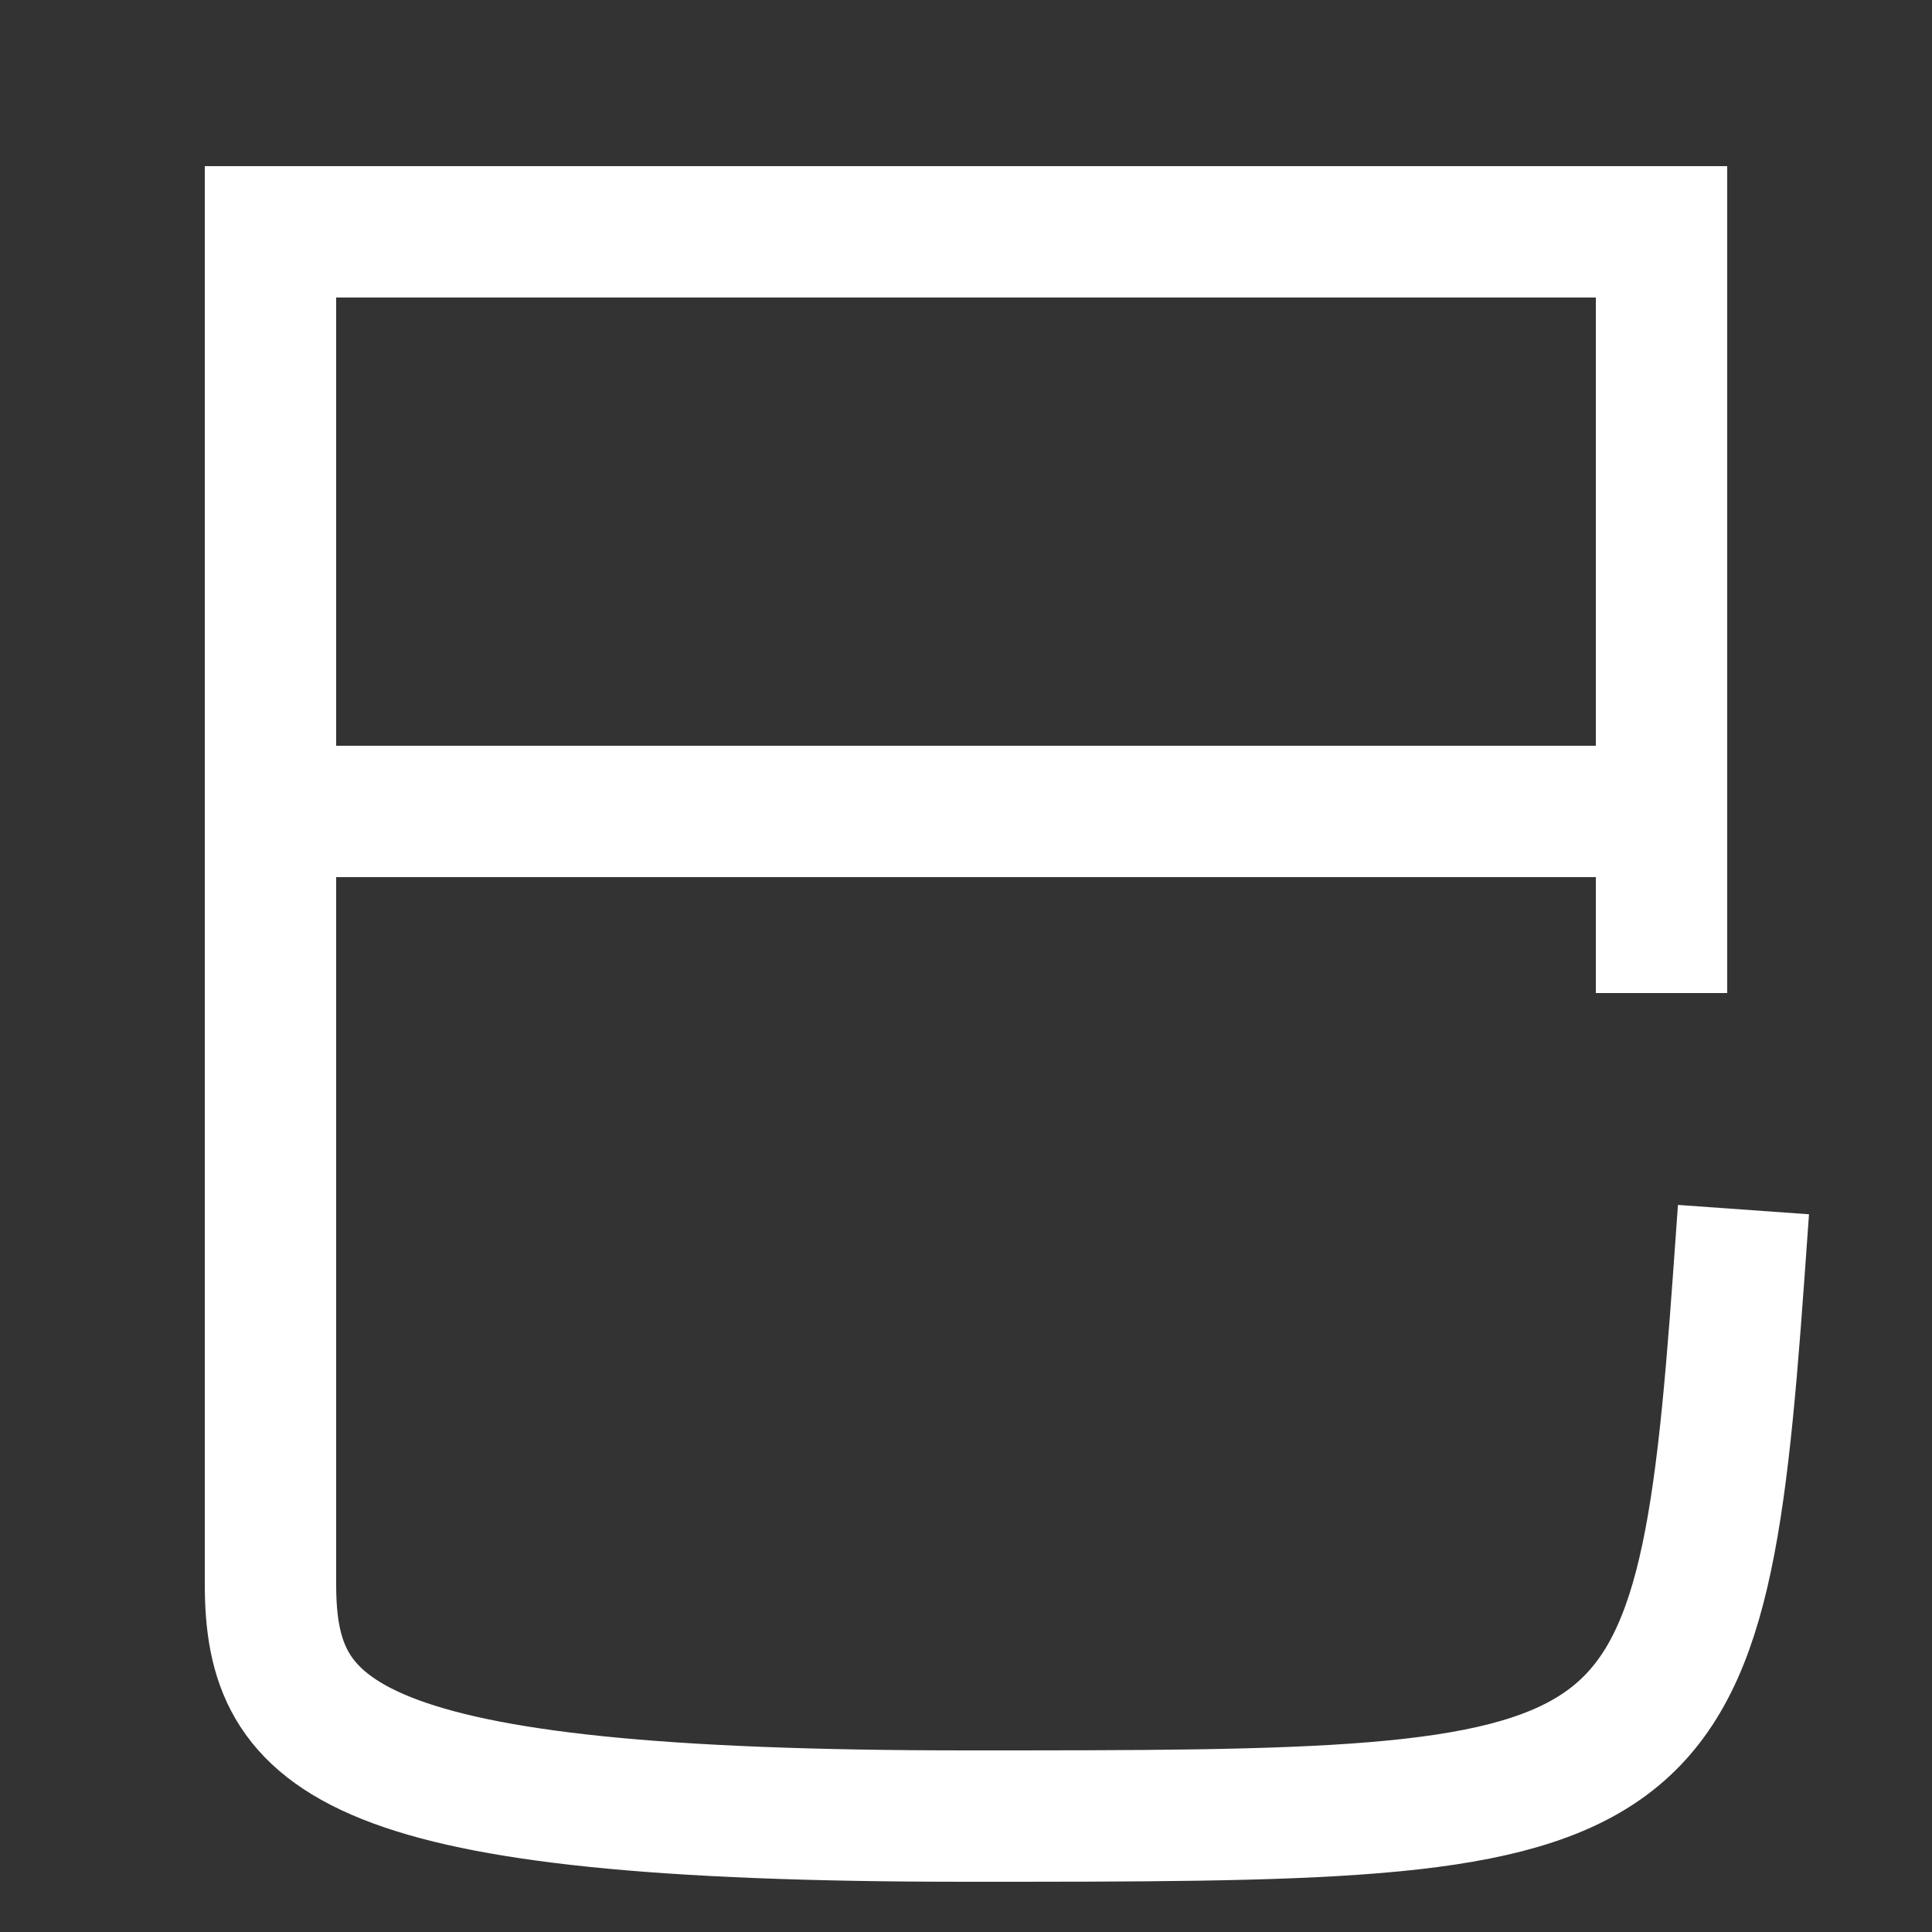 <svg xmlns="http://www.w3.org/2000/svg" xmlns:xlink="http://www.w3.org/1999/xlink" viewBox="0 0 1000 1000"><rect x="0" y="0" width="1000" height="1000" fill="#333333" stroke="none"/><defs><style>.a,.b{fill:none;}.b{stroke:#fff;stroke-linecap:square;stroke-miterlimit:2;stroke-width:68px;}.c{clip-path:url(#a);}</style><clipPath id="a"><rect class="a" x="140" y="120" width="720" height="820"/></clipPath></defs><title>snake</title><path class="b" d="M900,660c-20,280-40,280-400,280-320,0-360-40-360-120V120H860V480"/><g class="c"><line class="b" x1="860" y1="420" x2="140" y2="420"/></g></svg>